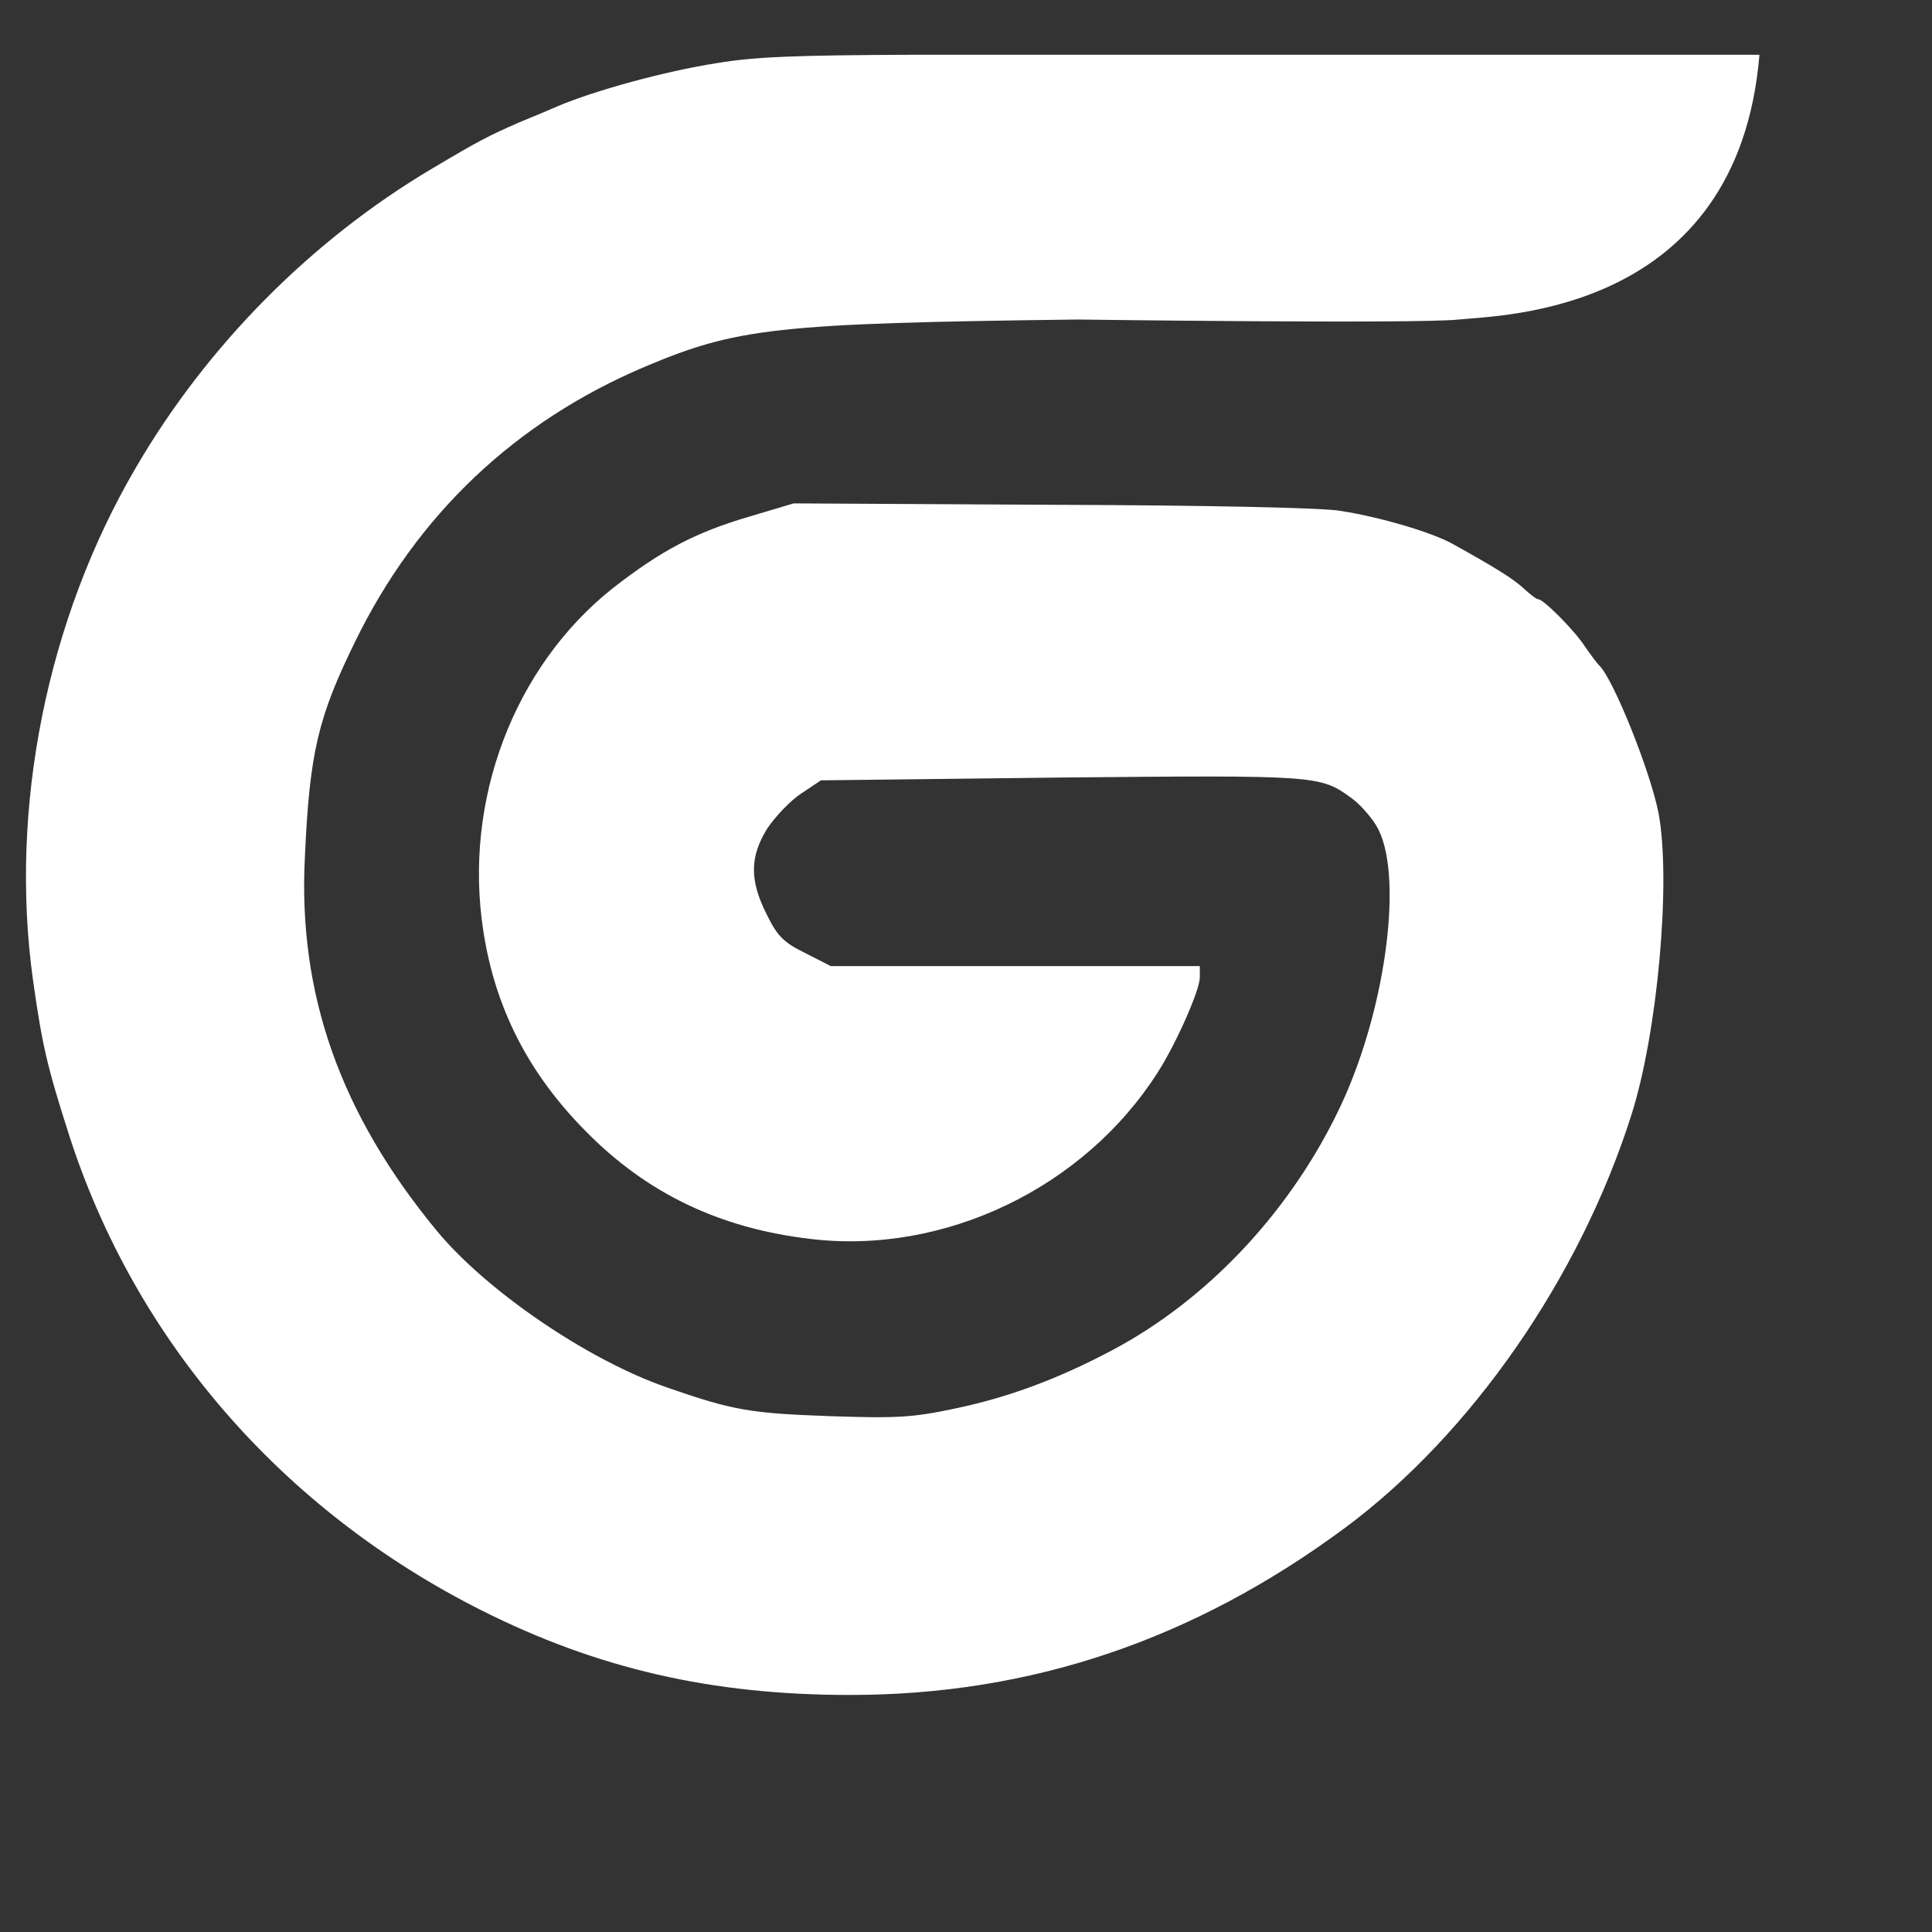 <svg viewBox="120 145 100 100" fill="none" xmlns="http://www.w3.org/2000/svg">
<rect x="120" y="145" width="100" height="100" fill="#333333" stroke="none"/>
<path d="M148.832 150.512C150.776 149.685 154.421 148.687 157.07 148.273C159.063 147.932 161.275 147.859 167.156 147.835H195.515H211.069C209.956 161.216 197.769 161.303 195.515 161.538C193.261 161.773 175.784 161.538 175.784 161.538C160.181 161.733 158.14 161.976 153.401 163.972C146.669 166.82 141.589 171.639 138.381 178.211C136.461 182.129 136.024 183.955 135.781 189.358C135.416 196.465 137.628 202.672 142.61 208.708C145.186 211.824 150.436 215.402 154.519 216.813C157.945 218.006 158.845 218.152 162.903 218.298C166.403 218.42 167.229 218.371 169.416 217.909C172.211 217.324 174.763 216.375 177.607 214.866C182.589 212.213 186.89 207.589 189.418 202.185C191.8 197.074 192.675 190.015 191.216 187.703C190.9 187.192 190.317 186.559 189.928 186.291C188.324 185.123 188.13 185.123 174.909 185.245L162.49 185.391L161.469 186.072C160.91 186.437 160.133 187.265 159.719 187.873C158.796 189.358 158.796 190.575 159.695 192.352C160.23 193.447 160.57 193.788 161.664 194.323L163 195.005H172.551H182.103V195.589C182.103 196.246 180.887 198.997 179.94 200.481C176.124 206.493 168.857 209.974 161.907 209.122C157.216 208.562 153.474 206.761 150.314 203.548C147.349 200.554 145.624 197.171 145.016 193.18C143.971 186.437 146.596 179.525 151.699 175.46C154.227 173.489 155.977 172.564 158.796 171.736L161.08 171.055L174.447 171.128C182.224 171.152 188.47 171.274 189.394 171.444C191.435 171.761 194.157 172.564 195.226 173.172C197.414 174.389 198.313 174.949 198.872 175.46C199.212 175.777 199.528 176.02 199.625 176.02C199.893 176.02 201.472 177.602 202.031 178.454C202.347 178.916 202.687 179.355 202.76 179.428C203.489 180.085 205.434 184.953 205.847 187.095C206.503 190.6 205.798 198.461 204.437 202.721C201.764 211.142 196.15 219.223 189.637 224.067C181.787 229.884 173.354 232.731 163.997 232.731C156.827 232.731 150.922 231.368 144.919 228.35C134.614 223.166 127.007 214.404 123.581 203.767C122.438 200.189 122.195 199.167 121.709 195.735C120.47 186.851 122.414 177.091 127.032 169.205C130.701 162.901 136.121 157.425 142.367 153.725C144.822 152.265 145.308 152.021 146.863 151.34C147.325 151.145 148.224 150.78 148.832 150.512Z" fill="white"/>
</svg>
